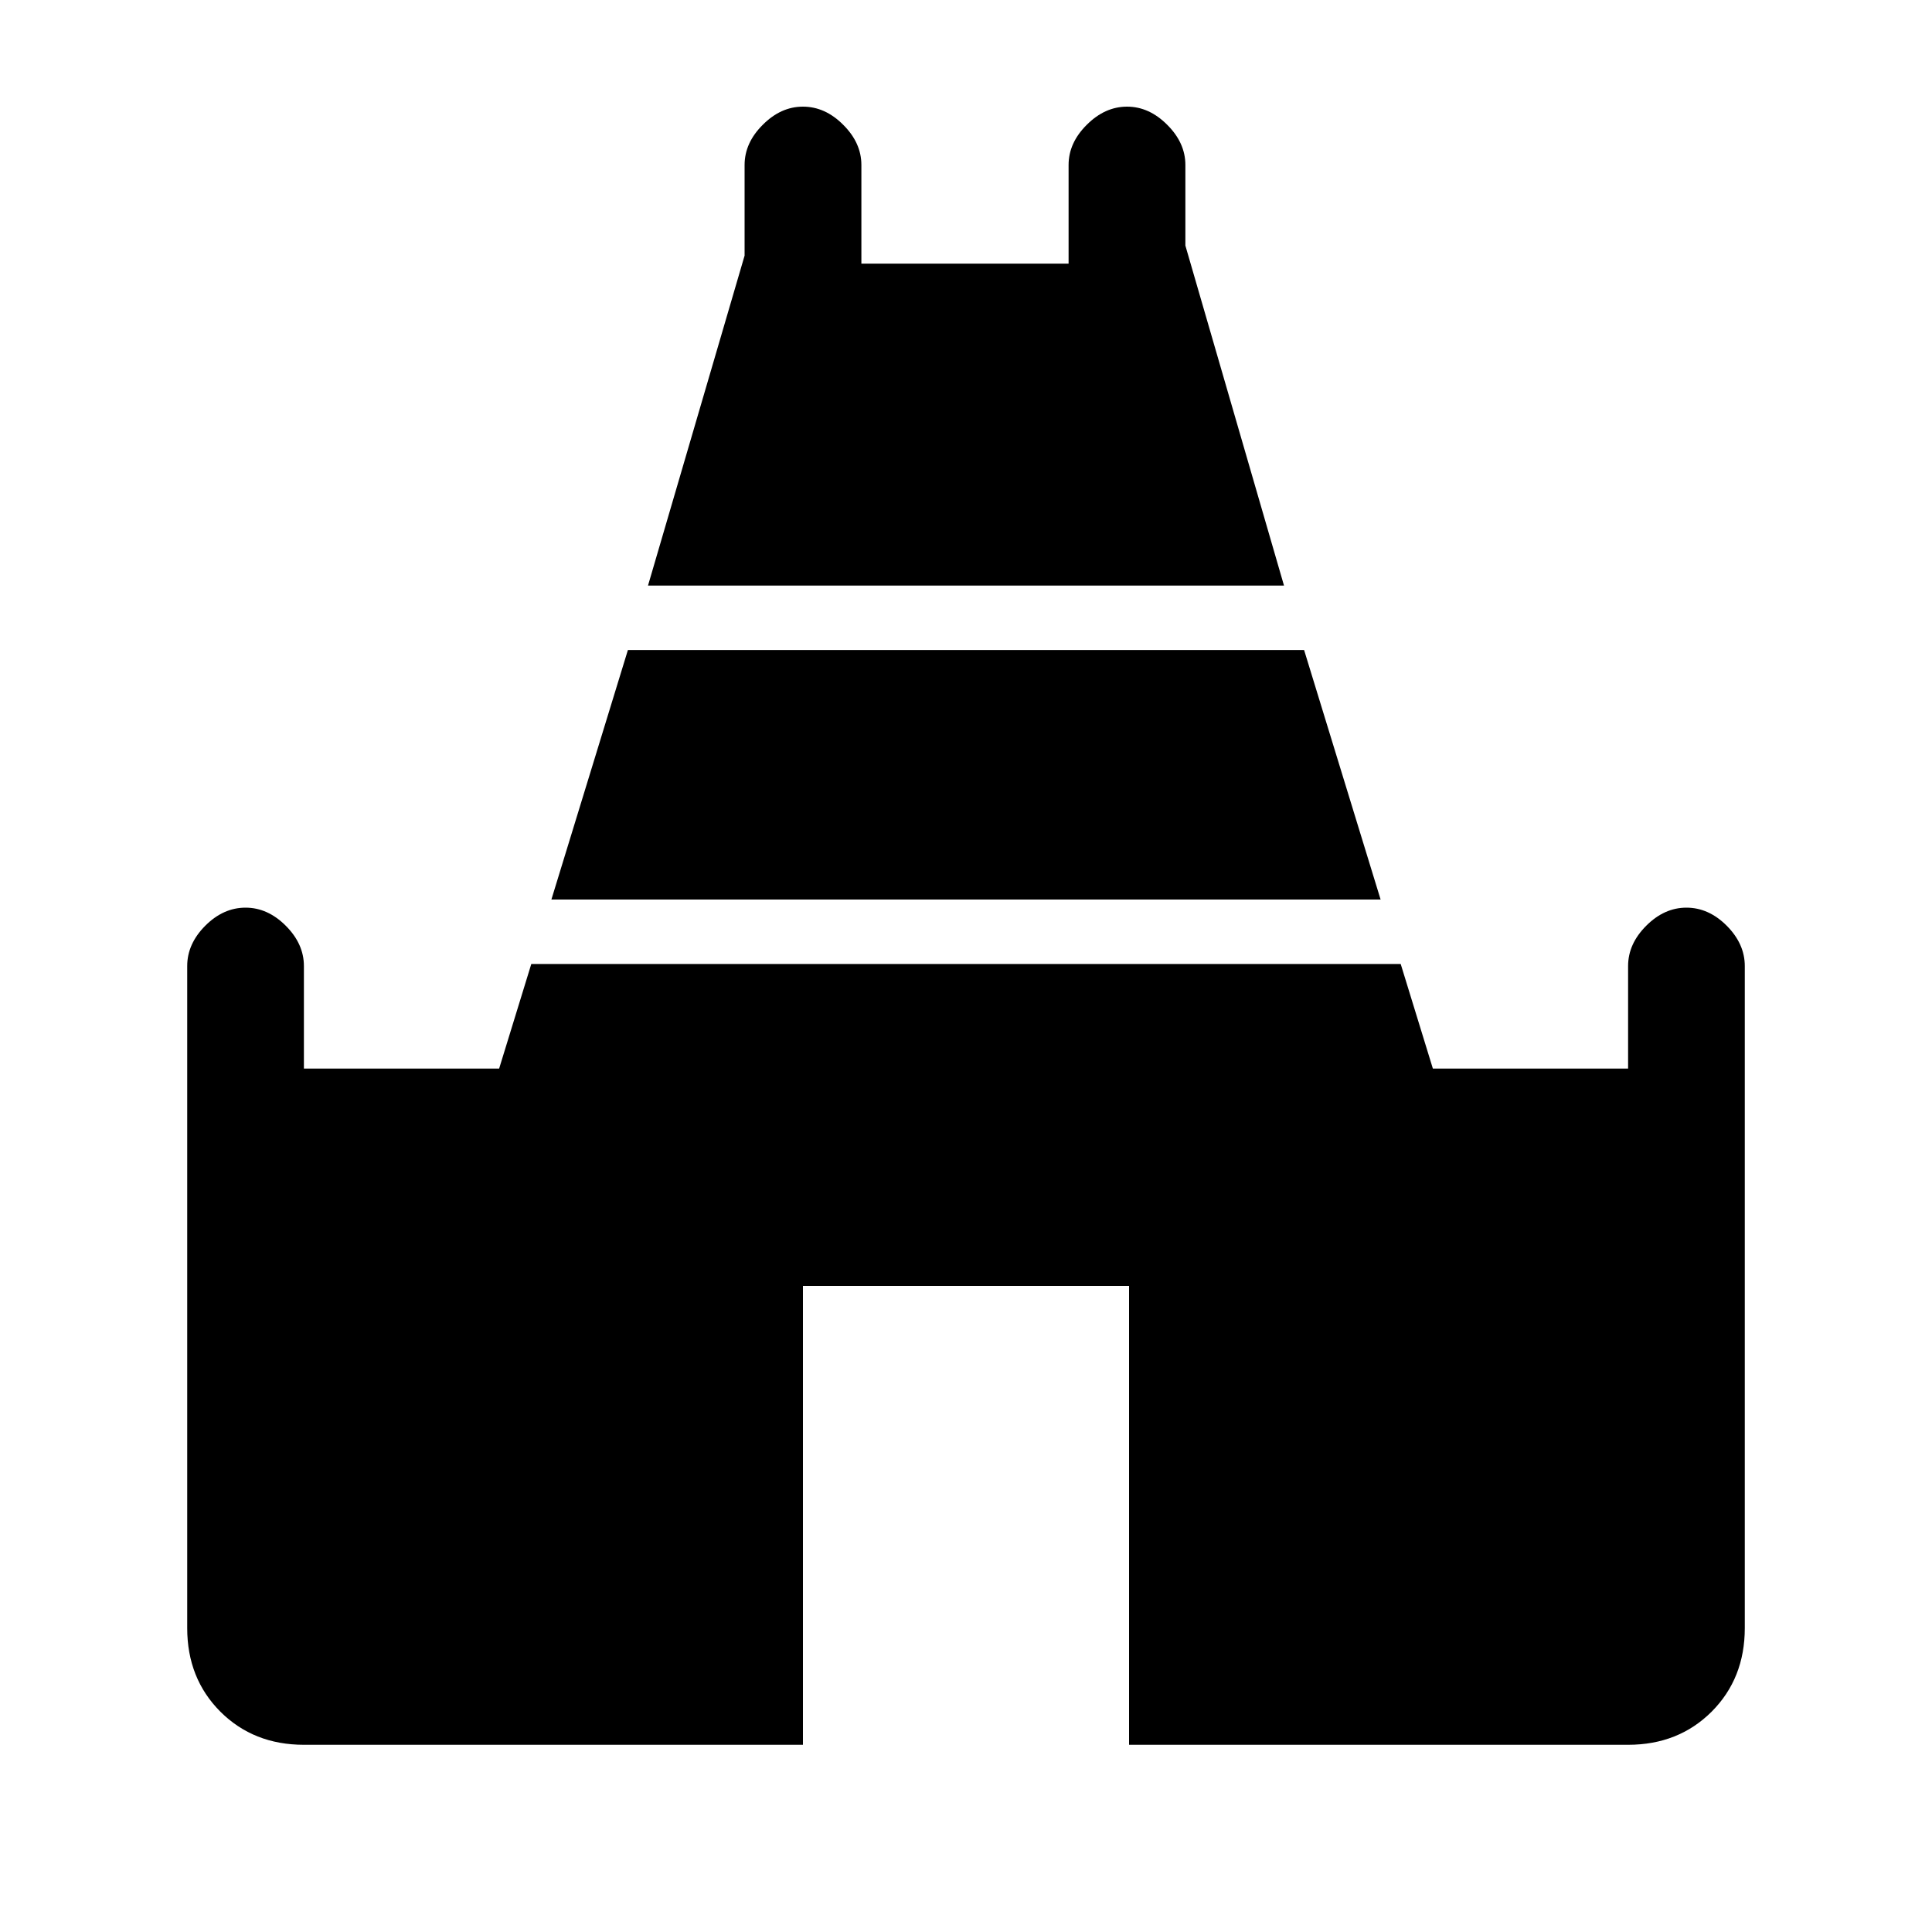 <svg xmlns="http://www.w3.org/2000/svg" height="20" width="20"><path d="M6.708 6.062 7.708 2.646V1.708Q7.708 1.479 7.896 1.292Q8.083 1.104 8.312 1.104Q8.542 1.104 8.729 1.292Q8.917 1.479 8.917 1.708V2.729H11.062V1.708Q11.062 1.479 11.25 1.292Q11.438 1.104 11.667 1.104Q11.896 1.104 12.083 1.292Q12.271 1.479 12.271 1.708V2.542L13.292 6.062ZM3.146 18.062Q2.625 18.062 2.281 17.719Q1.938 17.375 1.938 16.854V10Q1.938 9.771 2.125 9.583Q2.312 9.396 2.542 9.396Q2.771 9.396 2.958 9.583Q3.146 9.771 3.146 10V11.062H5.167L5.5 9.979H14.5L14.833 11.062H16.854V10Q16.854 9.771 17.042 9.583Q17.229 9.396 17.458 9.396Q17.688 9.396 17.875 9.583Q18.062 9.771 18.062 10V16.854Q18.062 17.375 17.719 17.719Q17.375 18.062 16.854 18.062H11.688V13.312H8.312V18.062ZM5.708 9.312 6.5 6.729H13.5L14.292 9.312Z"/></svg>